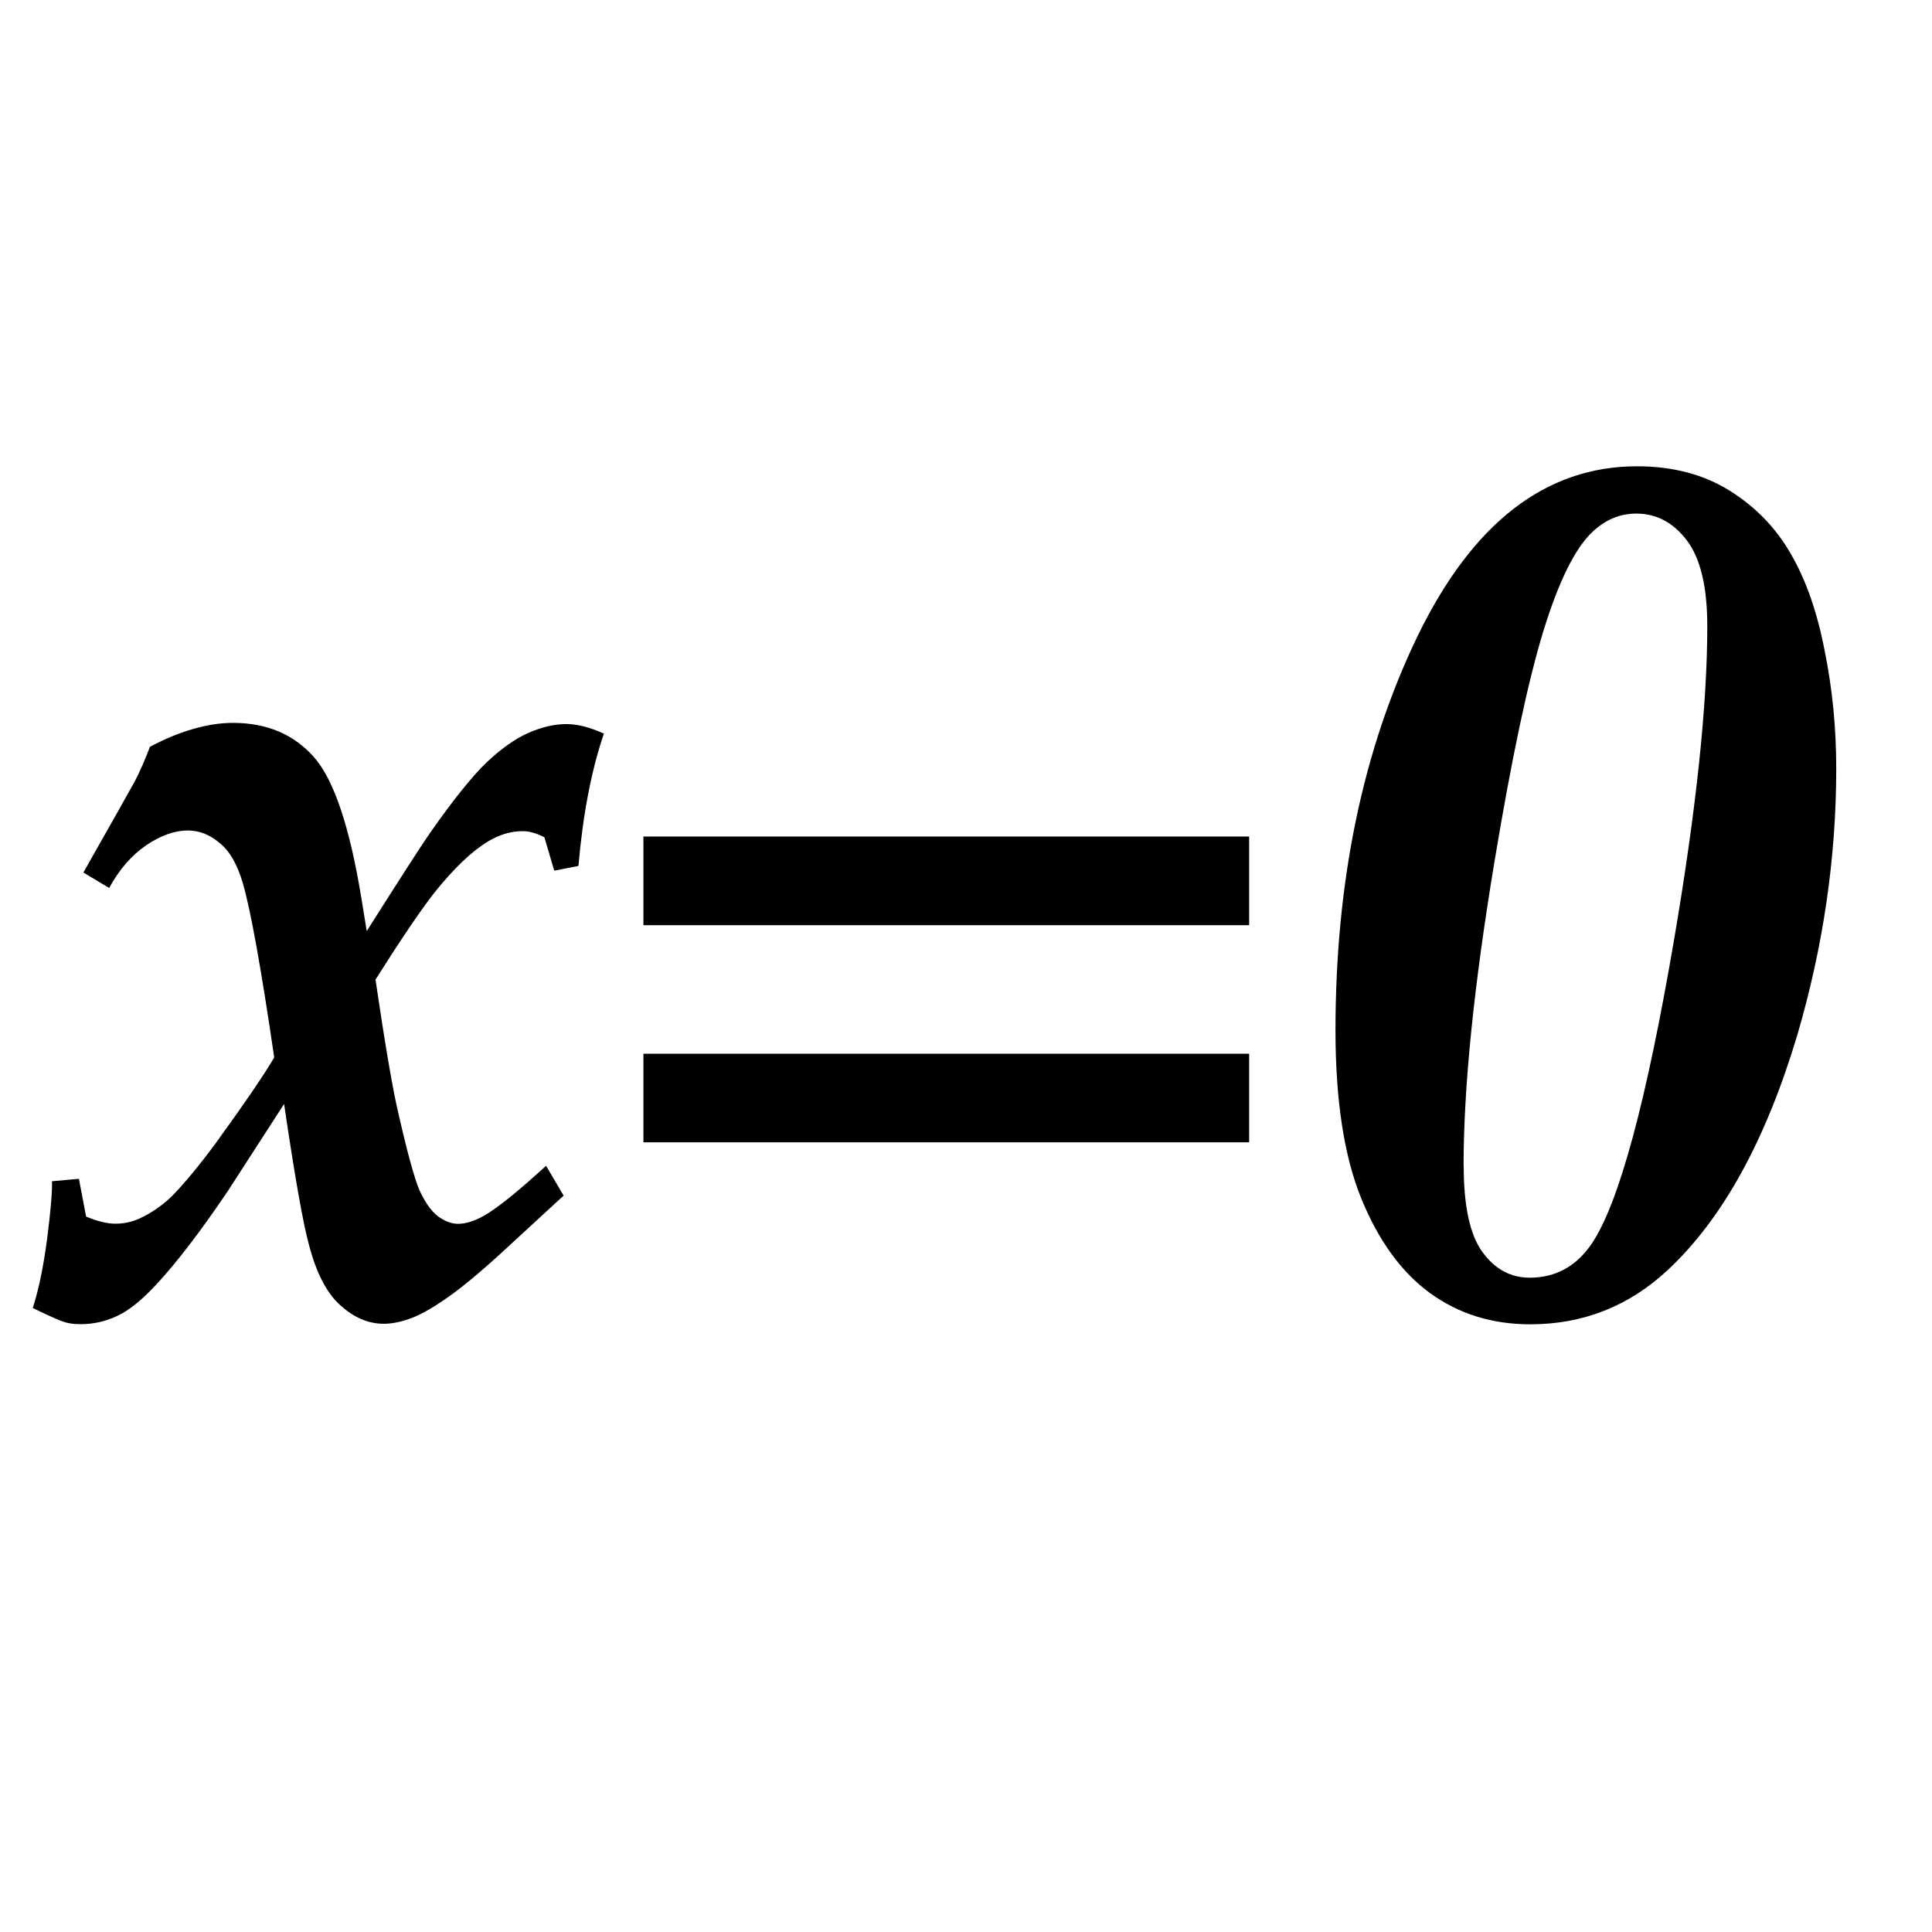 <?xml version="1.0" encoding="UTF-8" standalone="no"?>
<svg
   xmlns:dc="http://purl.org/dc/elements/1.1/"
   xmlns:cc="http://creativecommons.org/ns#"
   xmlns:rdf="http://www.w3.org/1999/02/22-rdf-syntax-ns#"
   xmlns:svg="http://www.w3.org/2000/svg"
   xmlns="http://www.w3.org/2000/svg"
   xmlns:sodipodi="http://sodipodi.sourceforge.net/DTD/sodipodi-0.dtd"
   xmlns:inkscape="http://www.inkscape.org/namespaces/inkscape"
   width="15mm"
   height="15mm"
   viewBox="0 0 15 15"
   version="1.1"
   id="svg8"
   inkscape:version="1.0beta2 (2b71d25, 2019-12-03)"
   sodipodi:docname="singlevalue.svg"
   inkscape:export-filename="/Users/TylerAnderson/Coding/Swift/Treviz/Resources/Plot type icons/singlevalue.png"
   inkscape:export-xdpi="96"
   inkscape:export-ydpi="96">
  <defs
     id="defs2">
    <rect
       id="rect840"
       height="13.099"
       width="22.656"
       y="30.994"
       x="13.607" />
  </defs>
  <sodipodi:namedview
     id="base"
     pagecolor="#ffffff"
     bordercolor="#666666"
     borderopacity="1.0"
     inkscape:pageopacity="0.0"
     inkscape:pageshadow="2"
     inkscape:zoom="2.914572"
     inkscape:cx="-28.190068"
     inkscape:cy="42.733156"
     inkscape:document-units="mm"
     inkscape:current-layer="layer1"
     inkscape:document-rotation="0"
     showgrid="false"
     inkscape:window-width="1280"
     inkscape:window-height="650"
     inkscape:window-x="0"
     inkscape:window-y="23"
     inkscape:window-maximized="0" />
  <g
     inkscape:label="Layer 1"
     inkscape:groupmode="layer"
     id="layer1">
    <g
       style="font-style:normal;font-weight:normal;font-size:9.122px;line-height:1.25;font-family:sans-serif;fill:#000000;fill-opacity:1;stroke:none;stroke-width:0.228"
       id="text858"
       transform="scale(0.959,1.043)"
       aria-label="x=0">
      <path
         id="path10096"
         style="font-style:italic;font-variant:normal;font-weight:bold;font-stretch:normal;font-size:9.122px;font-family:Palatino;-inkscape-font-specification:'Palatino Bold Italic';font-variant-ligatures:normal;font-variant-caps:normal;font-variant-numeric:normal;font-variant-east-asian:normal;fill:#000000;fill-opacity:1;stroke-width:0.228"
         d="M 0.265,9.737 Q 0.336,9.537 0.381,9.225 0.425,8.909 0.421,8.793 l 0.218,-0.018 0.058,0.281 q 0.138,0.053 0.236,0.053 0.107,0 0.2,-0.04 Q 1.276,9.007 1.392,8.904 1.548,8.757 1.748,8.508 2.109,8.049 2.22,7.871 2.06,6.869 1.966,6.575 1.9,6.365 1.779,6.276 q -0.12,-0.094 -0.258,-0.094 -0.16,0 -0.339,0.111 Q 1.004,6.406 0.884,6.61 L 0.675,6.495 Q 1.035,5.911 1.093,5.813 1.151,5.711 1.214,5.559 1.396,5.47 1.565,5.426 q 0.169,-0.045 0.321,-0.045 0.41,0 0.655,0.254 0.245,0.254 0.388,1.069 0.022,0.129 0.04,0.227 Q 3.383,6.33 3.481,6.201 3.766,5.827 3.94,5.675 4.113,5.524 4.274,5.457 q 0.165,-0.067 0.312,-0.067 0.134,0 0.303,0.071 Q 4.737,5.871 4.683,6.446 L 4.487,6.481 4.407,6.232 q -0.098,-0.045 -0.174,-0.045 -0.143,0 -0.281,0.076 Q 3.752,6.374 3.516,6.646 3.352,6.838 3.04,7.292 3.16,8.04 3.227,8.294 q 0.107,0.432 0.169,0.566 0.067,0.134 0.147,0.192 0.085,0.058 0.165,0.058 0.094,0 0.214,-0.062 0.16,-0.085 0.499,-0.37 L 4.563,8.9 4.037,9.345 Q 3.77,9.568 3.597,9.675 q -0.169,0.107 -0.285,0.143 -0.111,0.036 -0.205,0.036 -0.187,0 -0.352,-0.138 Q 2.59,9.581 2.501,9.265 2.43,9.029 2.3,8.218 L 1.846,8.864 Q 1.512,9.319 1.263,9.564 1.093,9.733 0.951,9.795 q -0.143,0.062 -0.298,0.062 -0.085,0 -0.138,-0.018 -0.049,-0.013 -0.249,-0.102 z" />
      <path
         id="path10098"
         style="font-style:italic;font-variant:normal;font-weight:bold;font-stretch:normal;font-size:9.122px;font-family:Palatino;-inkscape-font-specification:'Palatino Bold Italic';font-variant-ligatures:normal;font-variant-caps:normal;font-variant-numeric:normal;font-variant-east-asian:normal;fill:#000000;fill-opacity:1;stroke-width:0.228"
         d="M 5.209,6.227 H 10.113 V 6.887 H 5.209 Z m 0,1.617 H 10.113 V 8.503 H 5.209 Z" />
      <path
         id="path10100"
         style="font-style:italic;font-variant:normal;font-weight:bold;font-stretch:normal;font-size:9.122px;font-family:Palatino;-inkscape-font-specification:'Palatino Bold Italic';font-variant-ligatures:normal;font-variant-caps:normal;font-variant-numeric:normal;font-variant-east-asian:normal;fill:#000000;fill-opacity:1;stroke-width:0.228"
         d="m 10.812,7.671 q 0,-1.67 0.664,-2.935 0.668,-1.265 1.777,-1.265 0.436,0 0.753,0.183 0.316,0.183 0.494,0.472 0.183,0.29 0.272,0.717 0.094,0.423 0.094,0.877 0,0.998 -0.316,1.987 -0.383,1.176 -1.047,1.746 -0.472,0.405 -1.114,0.405 -0.463,0 -0.811,-0.232 -0.347,-0.232 -0.557,-0.704 -0.209,-0.472 -0.209,-1.252 z m 1.038,1.007 q 0,0.45 0.151,0.641 0.151,0.192 0.383,0.192 0.316,0 0.503,-0.254 0.33,-0.45 0.668,-2.272 0.267,-1.443 0.267,-2.325 0,-0.436 -0.165,-0.637 -0.165,-0.2 -0.41,-0.2 -0.196,0 -0.352,0.134 -0.214,0.183 -0.401,0.744 -0.187,0.561 -0.396,1.719 -0.249,1.381 -0.249,2.258 z" />
    </g>
  </g>
</svg>
